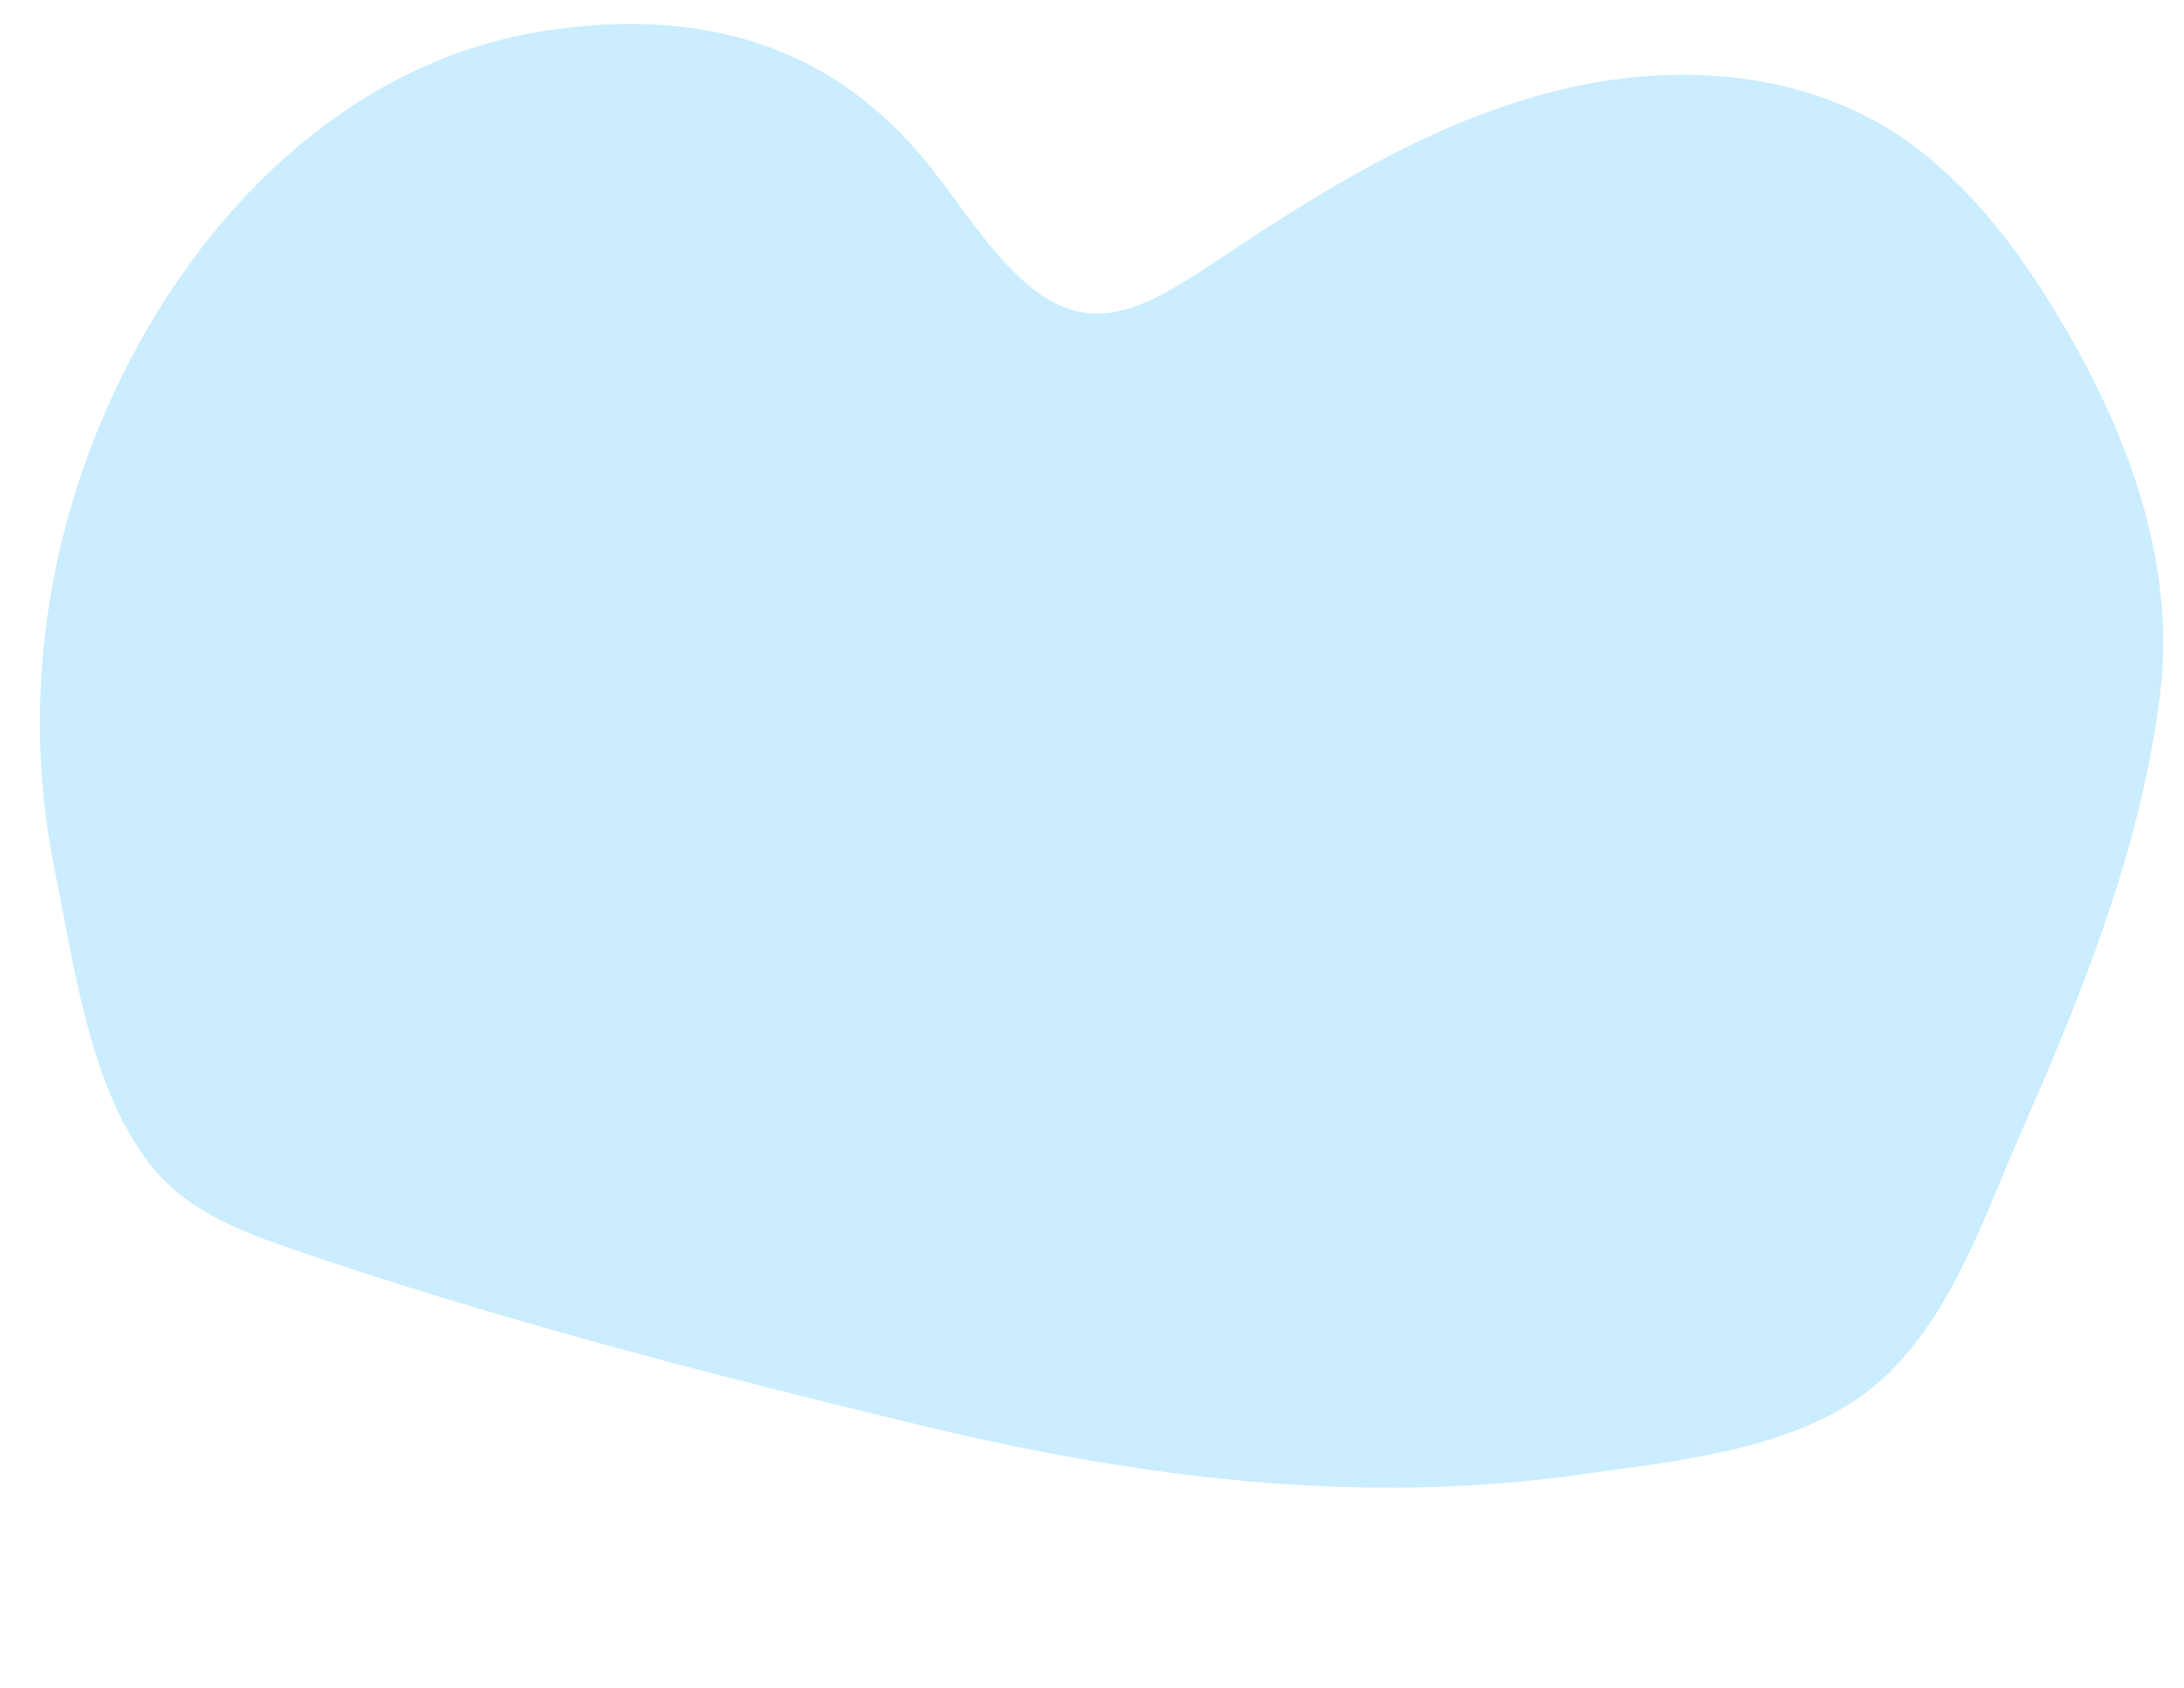 <svg width="22" height="17" viewBox="0 0 22 17" fill="none" xmlns="http://www.w3.org/2000/svg">
<path opacity="0.83" d="M11.296 3.128C11.602 3.055 11.922 2.849 12.292 2.603C13.297 1.932 14.343 1.284 15.506 0.96C16.669 0.631 17.971 0.663 19.008 1.288C19.734 1.731 20.275 2.429 20.717 3.16C21.411 4.305 21.92 5.633 21.762 6.966C21.582 8.486 20.987 9.983 20.374 11.37C20.004 12.21 19.693 13.173 19.026 13.83C18.246 14.597 16.939 14.706 15.912 14.852C13.703 15.167 11.485 14.884 9.33 14.369C7.189 13.853 4.971 13.282 2.889 12.561C2.515 12.434 2.14 12.283 1.825 12.041C0.946 11.356 0.766 9.8 0.554 8.778C0.234 7.217 0.428 5.606 1.059 4.154C1.87 2.283 3.421 0.631 5.481 0.312C6.955 0.083 8.266 0.389 9.258 1.544C9.587 1.927 9.849 2.375 10.205 2.731C10.597 3.128 10.94 3.214 11.296 3.128Z" fill="#C0EAFF"/>
</svg>
